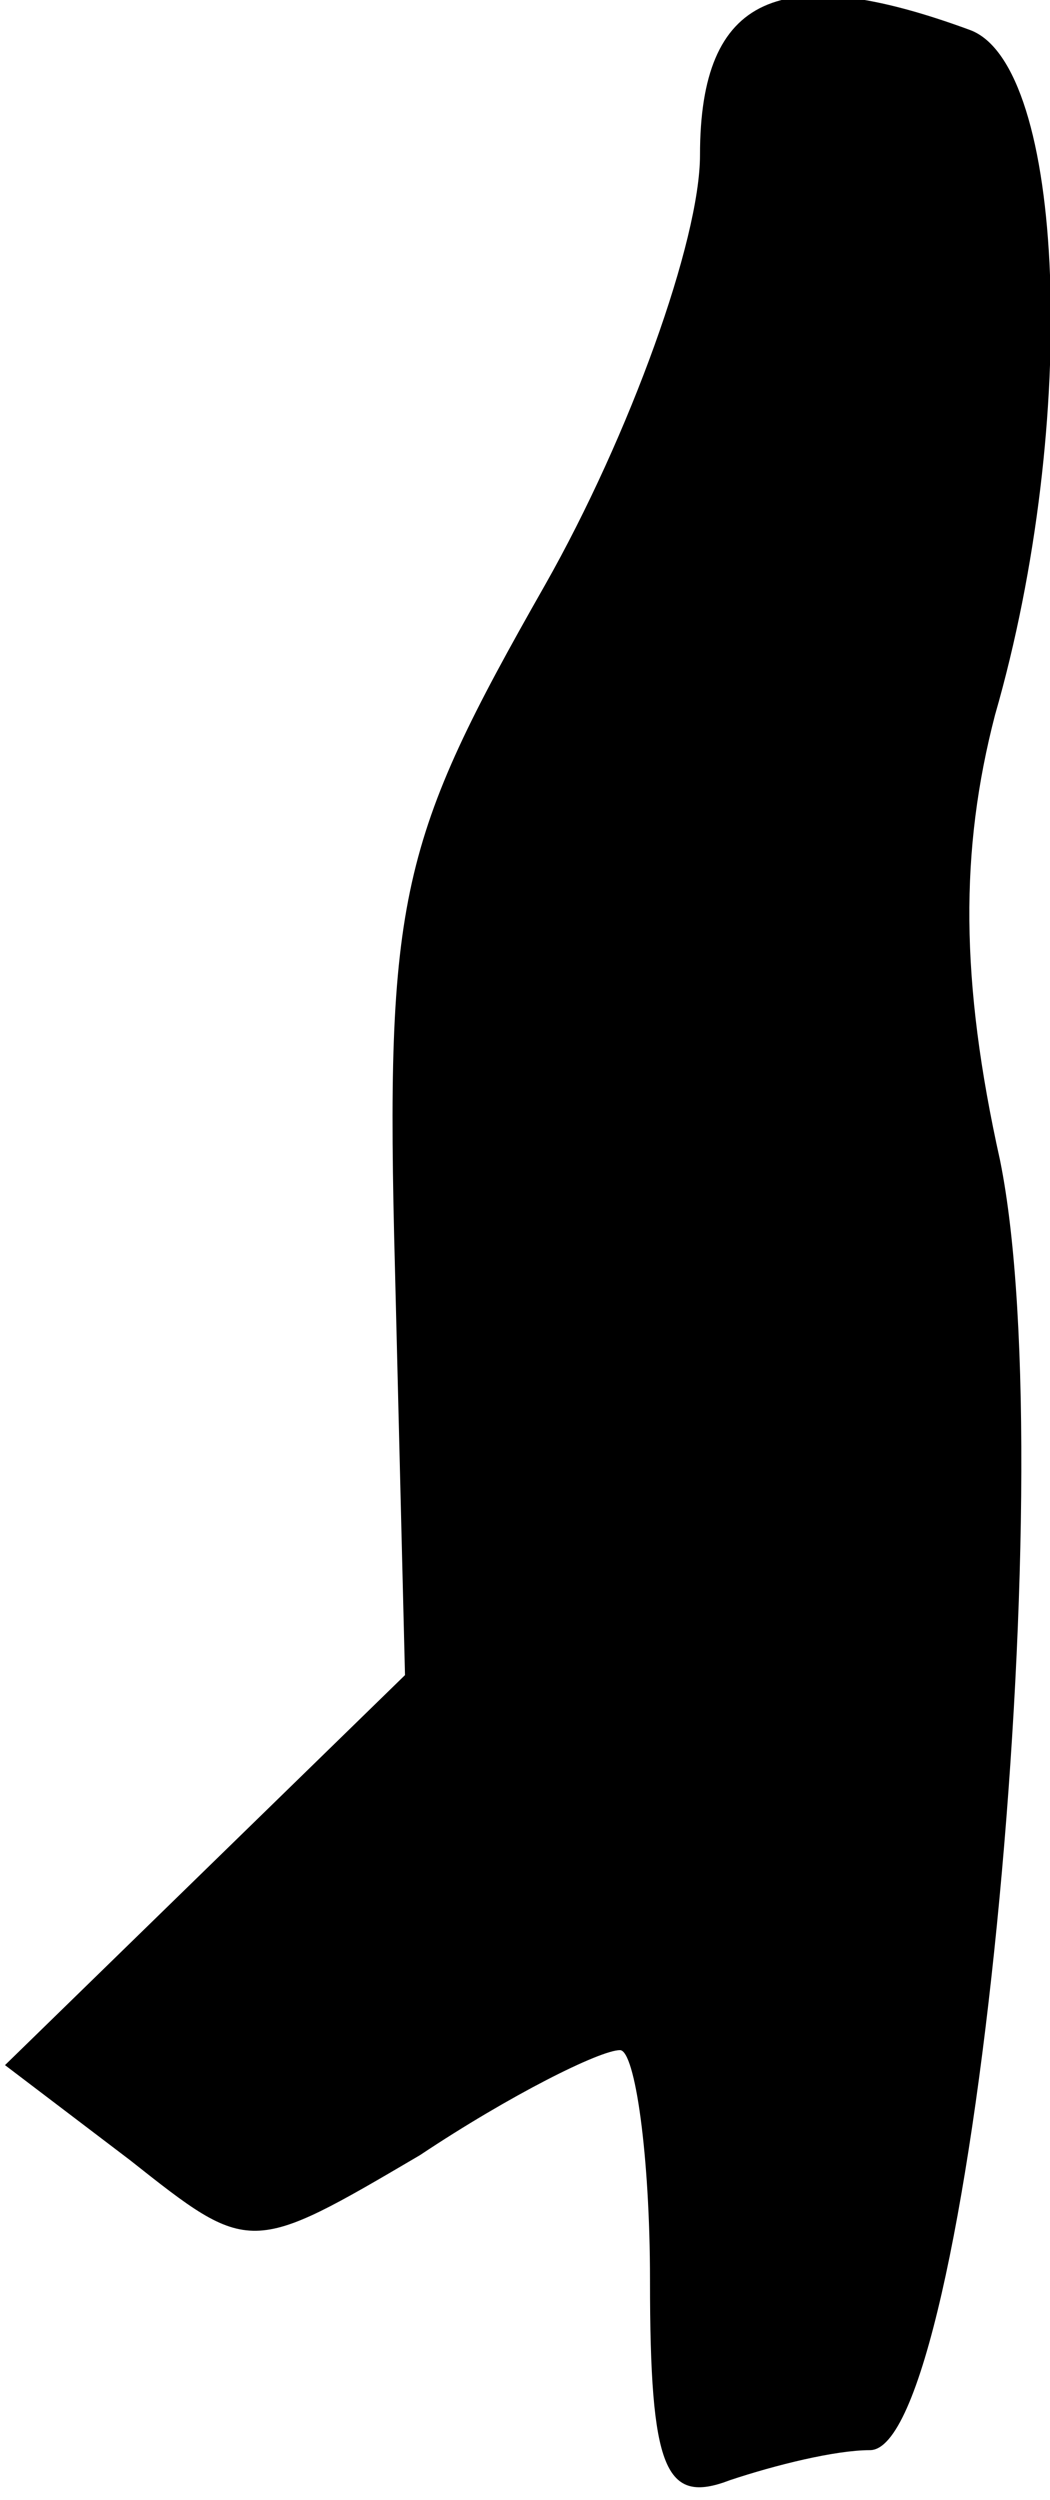 <?xml version="1.0" standalone="no"?>
<!DOCTYPE svg PUBLIC "-//W3C//DTD SVG 20010904//EN"
 "http://www.w3.org/TR/2001/REC-SVG-20010904/DTD/svg10.dtd">
<svg version="1.0" xmlns="http://www.w3.org/2000/svg"
 width="21pt" height="50pt" viewBox="0 0 21 50"
 preserveAspectRatio="xMidYMid meet">
<g transform="translate(0,50) scale(0.1,-0.1)"
fill="#000000" stroke="none">
<path fill="#000000" stroke="none" d="M140 469 c0 -17 -14 -56 -31 -86 -29
-51 -32 -62 -30 -137 l2 -81 -40 -39 -40 -39 25 -19 c24 -19 24 -19 58 1 18
12 36 21 40 21 3 0 6 -21 6 -46 0 -38 3 -45 16 -40 9 3 21 6 28 6 20 0 39 194
26 258 -8 36 -8 62 -1 89 17 59 14 130 -5 137 -38 14 -54 7 -54 -25z"/>
</g>
</svg>
